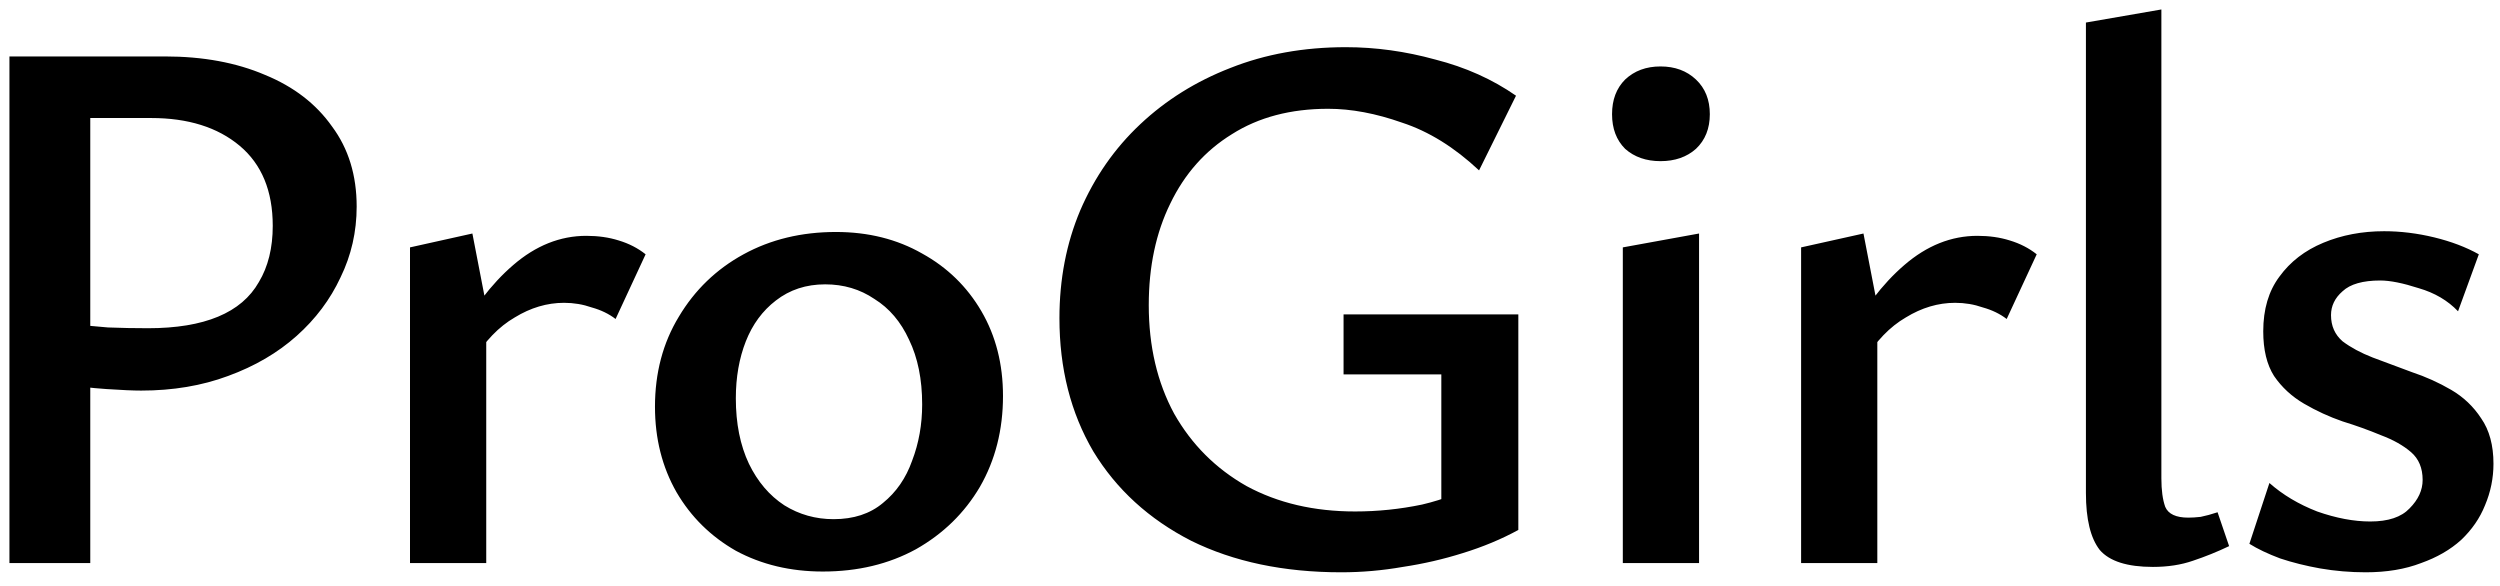 <svg width="111" height="26" viewBox="0 0 111 26" fill="none" xmlns="http://www.w3.org/2000/svg">
<path d="M6.264 17.342C5.923 17.342 5.41 17.32 4.726 17.274C4.042 17.228 3.37 17.149 2.709 17.035V14.334C3.507 14.425 4.202 14.493 4.794 14.539C5.387 14.562 5.98 14.573 6.572 14.573C7.826 14.573 8.863 14.402 9.683 14.06C10.504 13.719 11.107 13.206 11.495 12.522C11.905 11.838 12.11 11.007 12.11 10.027C12.11 8.477 11.62 7.292 10.64 6.471C9.66 5.651 8.35 5.24 6.709 5.24H4.008V25H0.419V2.506H7.324C9.011 2.506 10.492 2.779 11.768 3.326C13.045 3.85 14.036 4.614 14.743 5.617C15.472 6.597 15.836 7.782 15.836 9.172C15.836 10.289 15.597 11.337 15.119 12.317C14.663 13.297 14.013 14.163 13.17 14.915C12.327 15.667 11.313 16.26 10.127 16.693C8.965 17.126 7.677 17.342 6.264 17.342ZM18.204 25V10.984L20.974 10.368L21.589 13.548V25H18.204ZM21.008 16.009L20.221 15.154C20.951 13.741 21.805 12.613 22.785 11.77C23.788 10.904 24.871 10.471 26.033 10.471C26.557 10.471 27.036 10.539 27.469 10.676C27.925 10.813 28.323 11.018 28.665 11.291L27.332 14.163C27.036 13.935 26.683 13.764 26.272 13.65C25.885 13.514 25.475 13.445 25.042 13.445C24.29 13.445 23.56 13.662 22.854 14.095C22.147 14.505 21.532 15.143 21.008 16.009ZM36.534 25.376C35.098 25.376 33.81 25.068 32.671 24.453C31.554 23.815 30.677 22.949 30.038 21.855C29.4 20.738 29.081 19.473 29.081 18.06C29.081 16.556 29.434 15.223 30.141 14.06C30.848 12.875 31.805 11.952 33.013 11.291C34.221 10.63 35.588 10.3 37.115 10.3C38.551 10.3 39.827 10.619 40.944 11.257C42.06 11.873 42.938 12.727 43.576 13.821C44.214 14.915 44.533 16.169 44.533 17.582C44.533 19.086 44.191 20.43 43.508 21.616C42.824 22.778 41.878 23.701 40.67 24.385C39.462 25.046 38.084 25.376 36.534 25.376ZM37.012 23.051C37.901 23.051 38.63 22.812 39.2 22.334C39.793 21.855 40.226 21.228 40.499 20.453C40.796 19.678 40.944 18.846 40.944 17.958C40.944 16.841 40.75 15.884 40.363 15.086C39.998 14.288 39.485 13.684 38.824 13.274C38.186 12.841 37.457 12.625 36.636 12.625C35.793 12.625 35.064 12.864 34.448 13.343C33.856 13.798 33.411 14.402 33.115 15.154C32.819 15.906 32.671 16.75 32.671 17.684C32.671 18.801 32.864 19.77 33.252 20.59C33.639 21.388 34.163 22.003 34.825 22.436C35.485 22.846 36.215 23.051 37.012 23.051ZM59.551 25.41C56.999 25.41 54.776 24.943 52.885 24.009C51.016 23.051 49.569 21.73 48.543 20.043C47.54 18.334 47.039 16.362 47.039 14.129C47.039 12.397 47.347 10.801 47.962 9.343C48.6 7.861 49.489 6.585 50.629 5.514C51.768 4.443 53.101 3.611 54.628 3.018C56.178 2.403 57.887 2.095 59.756 2.095C61.078 2.095 62.4 2.278 63.722 2.642C65.067 2.984 66.263 3.52 67.311 4.249L65.67 7.565C64.576 6.54 63.437 5.833 62.252 5.446C61.09 5.035 59.995 4.83 58.97 4.83C57.306 4.83 55.882 5.206 54.697 5.958C53.512 6.688 52.6 7.713 51.962 9.035C51.324 10.334 51.005 11.838 51.005 13.548C51.005 15.371 51.381 16.978 52.133 18.368C52.908 19.735 53.979 20.806 55.346 21.581C56.736 22.334 58.343 22.709 60.166 22.709C61.169 22.709 62.161 22.607 63.141 22.402C64.121 22.174 65.032 21.809 65.876 21.308L63.995 23.496V16.624H59.654V13.958H67.414V23.53C66.662 23.94 65.841 24.282 64.953 24.556C64.087 24.829 63.198 25.034 62.286 25.171C61.374 25.331 60.463 25.41 59.551 25.41ZM72.053 25V10.984L75.438 10.368V25H72.053ZM73.728 7.155C73.09 7.155 72.566 6.973 72.156 6.608C71.768 6.22 71.575 5.708 71.575 5.07C71.575 4.431 71.768 3.919 72.156 3.531C72.566 3.144 73.09 2.95 73.728 2.95C74.366 2.95 74.891 3.144 75.301 3.531C75.711 3.919 75.916 4.431 75.916 5.07C75.916 5.708 75.711 6.22 75.301 6.608C74.891 6.973 74.366 7.155 73.728 7.155ZM79.969 25V10.984L82.738 10.368L83.353 13.548V25H79.969ZM82.772 16.009L81.986 15.154C82.715 13.741 83.57 12.613 84.55 11.77C85.553 10.904 86.635 10.471 87.798 10.471C88.322 10.471 88.8 10.539 89.233 10.676C89.689 10.813 90.088 11.018 90.43 11.291L89.097 14.163C88.8 13.935 88.447 13.764 88.037 13.65C87.65 13.514 87.239 13.445 86.806 13.445C86.054 13.445 85.325 13.662 84.618 14.095C83.912 14.505 83.296 15.143 82.772 16.009ZM95.589 25.171C94.449 25.171 93.663 24.92 93.23 24.419C92.82 23.895 92.615 23.051 92.615 21.889V1.001L95.965 0.42V21.239C95.965 21.764 96.022 22.185 96.136 22.504C96.272 22.823 96.614 22.983 97.161 22.983C97.321 22.983 97.503 22.972 97.708 22.949C97.936 22.903 98.187 22.835 98.46 22.744L98.973 24.248C98.449 24.499 97.913 24.715 97.367 24.897C96.842 25.08 96.25 25.171 95.589 25.171ZM105.035 25.41C104.351 25.41 103.679 25.353 103.018 25.239C102.38 25.125 101.787 24.977 101.24 24.795C100.693 24.59 100.238 24.373 99.873 24.145L100.762 21.445C101.354 21.969 102.061 22.39 102.881 22.709C103.725 23.006 104.511 23.154 105.24 23.154C106.038 23.154 106.619 22.96 106.984 22.573C107.371 22.185 107.565 21.764 107.565 21.308C107.565 20.784 107.394 20.373 107.052 20.077C106.71 19.781 106.266 19.53 105.719 19.325C105.172 19.097 104.602 18.892 104.01 18.71C103.417 18.505 102.847 18.243 102.3 17.924C101.753 17.604 101.309 17.194 100.967 16.693C100.648 16.191 100.488 15.53 100.488 14.71C100.488 13.73 100.728 12.921 101.206 12.283C101.685 11.622 102.334 11.12 103.155 10.779C103.975 10.437 104.876 10.266 105.856 10.266C106.585 10.266 107.326 10.357 108.078 10.539C108.83 10.722 109.491 10.972 110.06 11.291L109.137 13.821C108.682 13.343 108.1 13.001 107.394 12.796C106.687 12.568 106.118 12.454 105.685 12.454C104.91 12.454 104.351 12.613 104.01 12.932C103.668 13.229 103.497 13.582 103.497 13.992C103.497 14.471 103.668 14.858 104.01 15.154C104.374 15.428 104.819 15.667 105.343 15.872C105.89 16.077 106.471 16.294 107.086 16.522C107.702 16.727 108.283 16.989 108.83 17.308C109.377 17.627 109.821 18.049 110.163 18.573C110.528 19.097 110.71 19.77 110.71 20.59C110.71 21.228 110.585 21.843 110.334 22.436C110.106 23.006 109.753 23.519 109.274 23.974C108.796 24.407 108.203 24.749 107.497 25C106.79 25.273 105.97 25.41 105.035 25.41Z" fill="black"/>
</svg>
